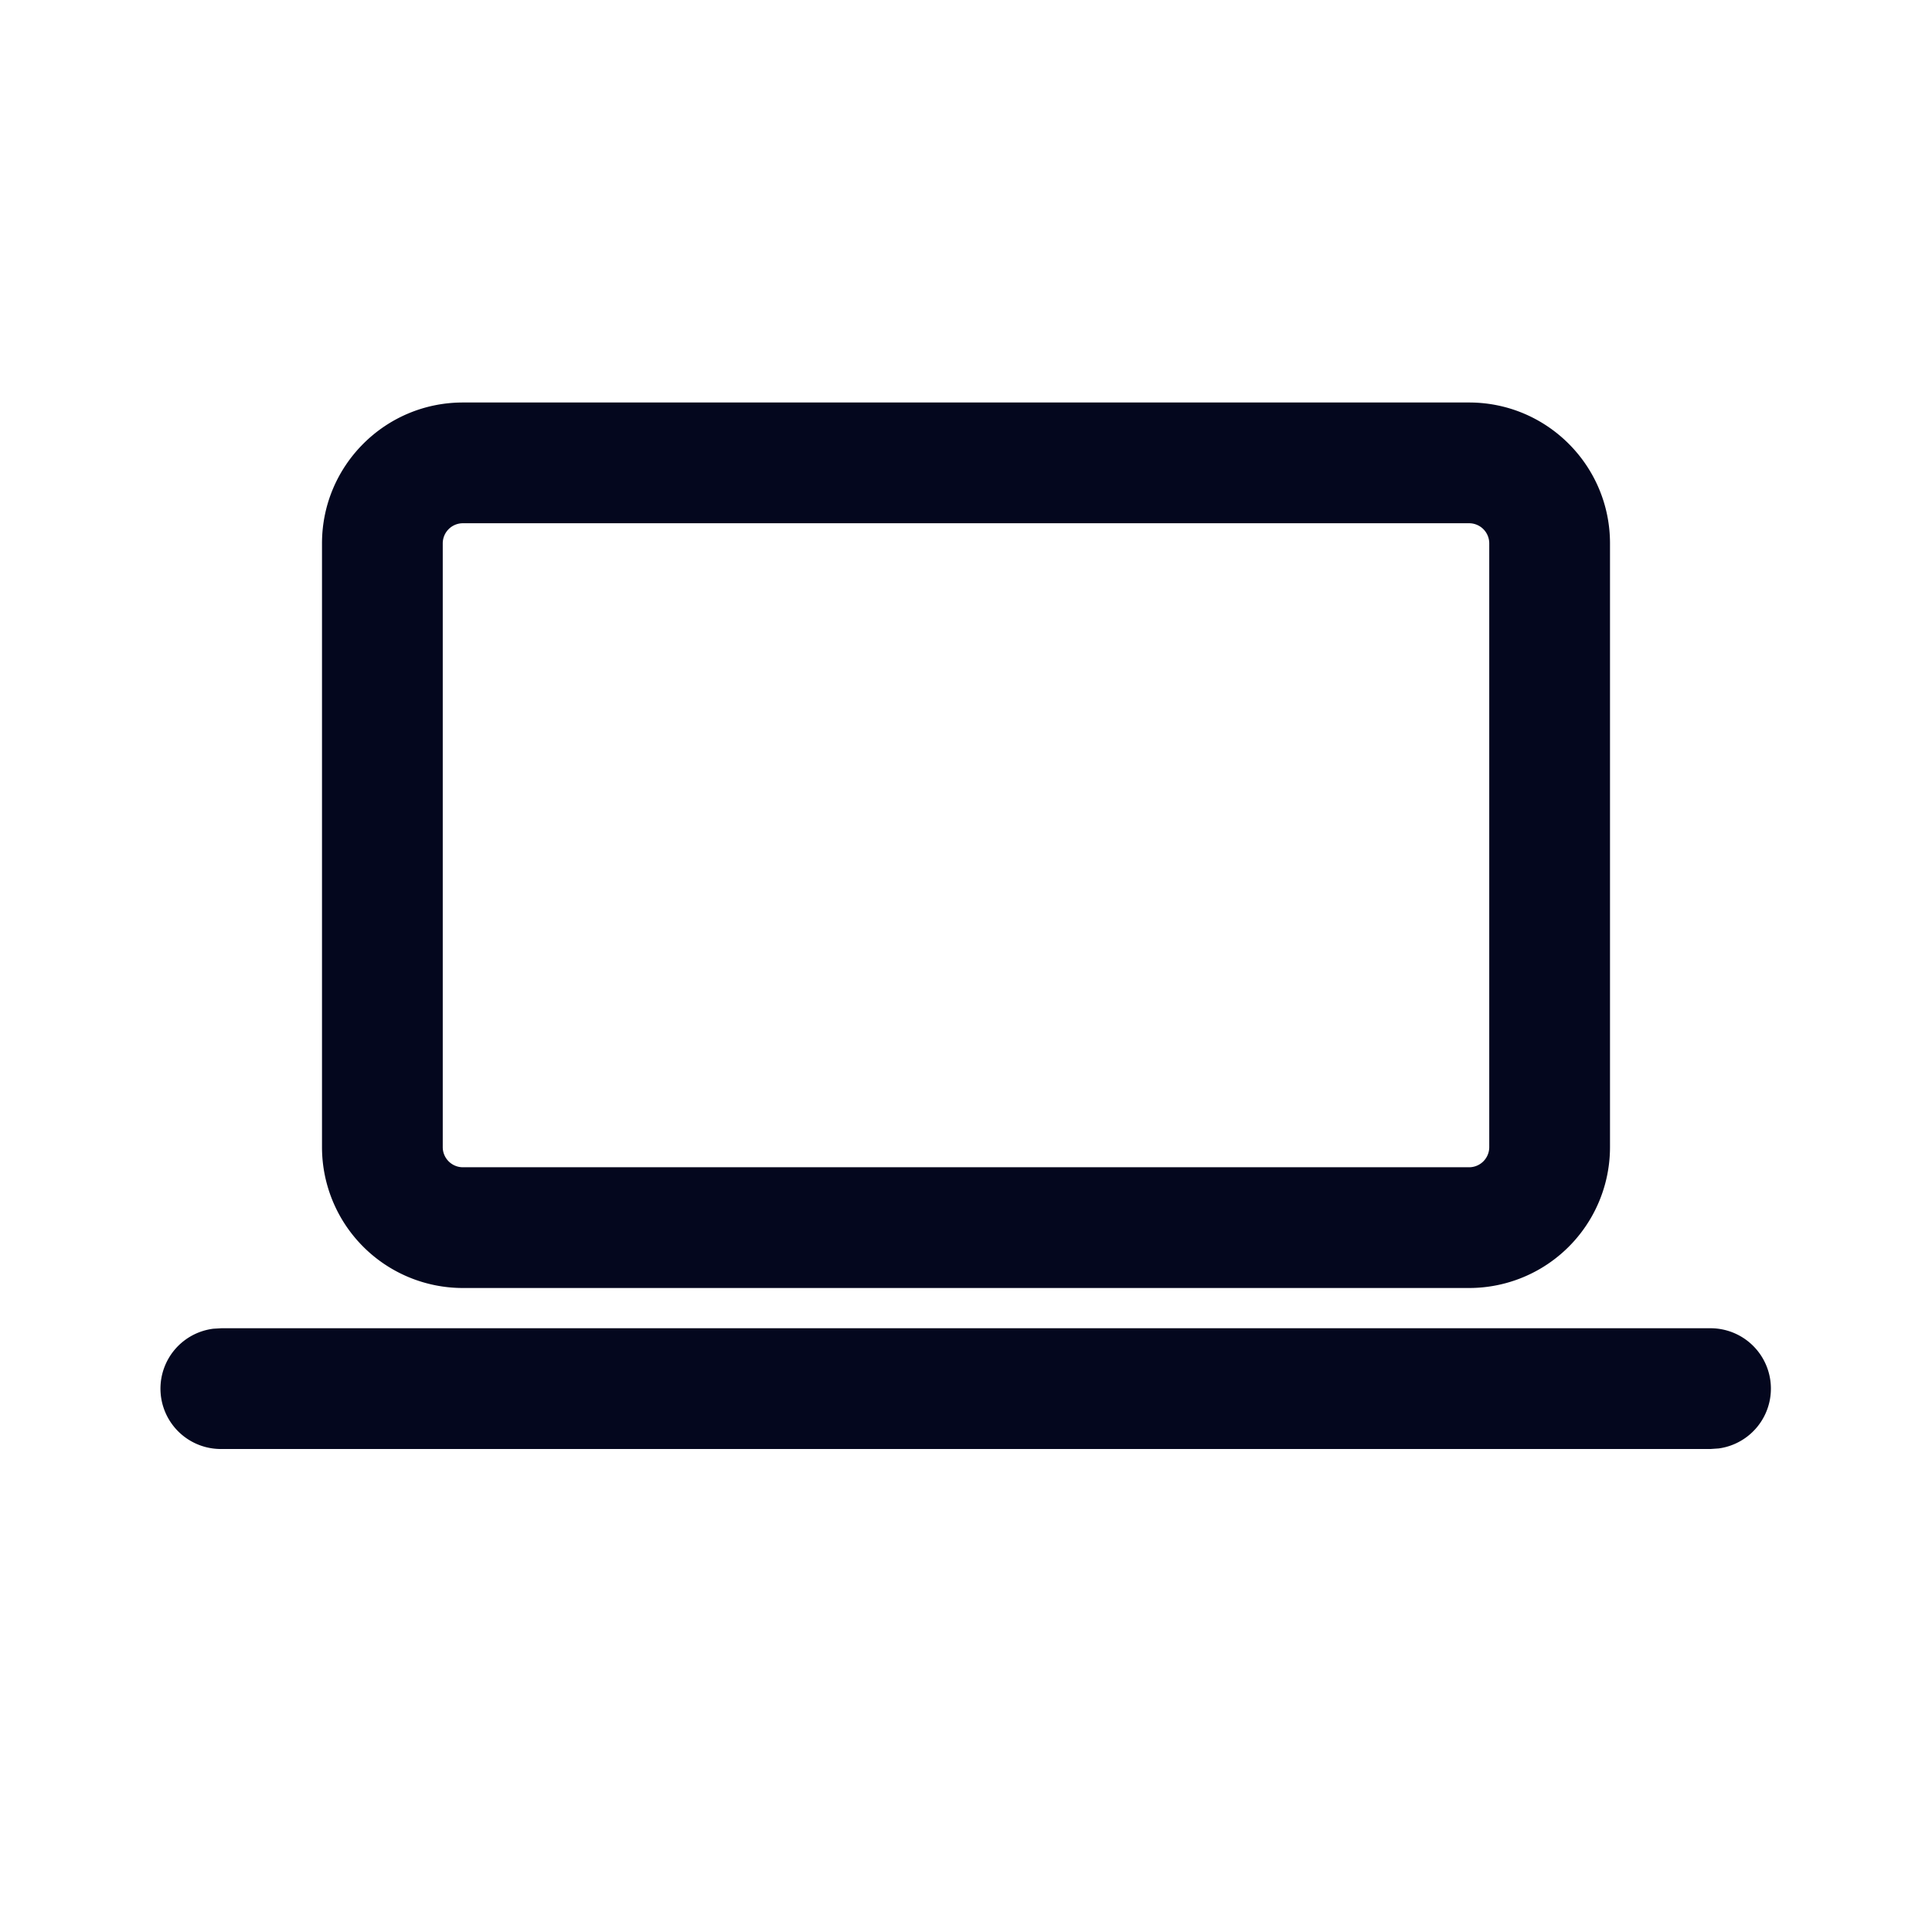<svg xmlns="http://www.w3.org/2000/svg" width="24" height="24" fill="none"><path fill="#04071E" d="M2.75 16.5h18.5a.75.75 0 0 1 .101 1.493L21.25 18H2.751a.75.75 0 0 1-.102-1.494zh18.498zM18.25 5c.966 0 1.75.784 1.75 1.75v7.5A1.75 1.75 0 0 1 18.25 16H5.75A1.75 1.75 0 0 1 4 14.25v-7.5C4 5.784 4.784 5 5.75 5zm0 1.5H5.75a.25.25 0 0 0-.25.25v7.5c0 .138.112.25.25.25h12.5a.25.25 0 0 0 .25-.25v-7.5a.25.25 0 0 0-.25-.25"/></svg>